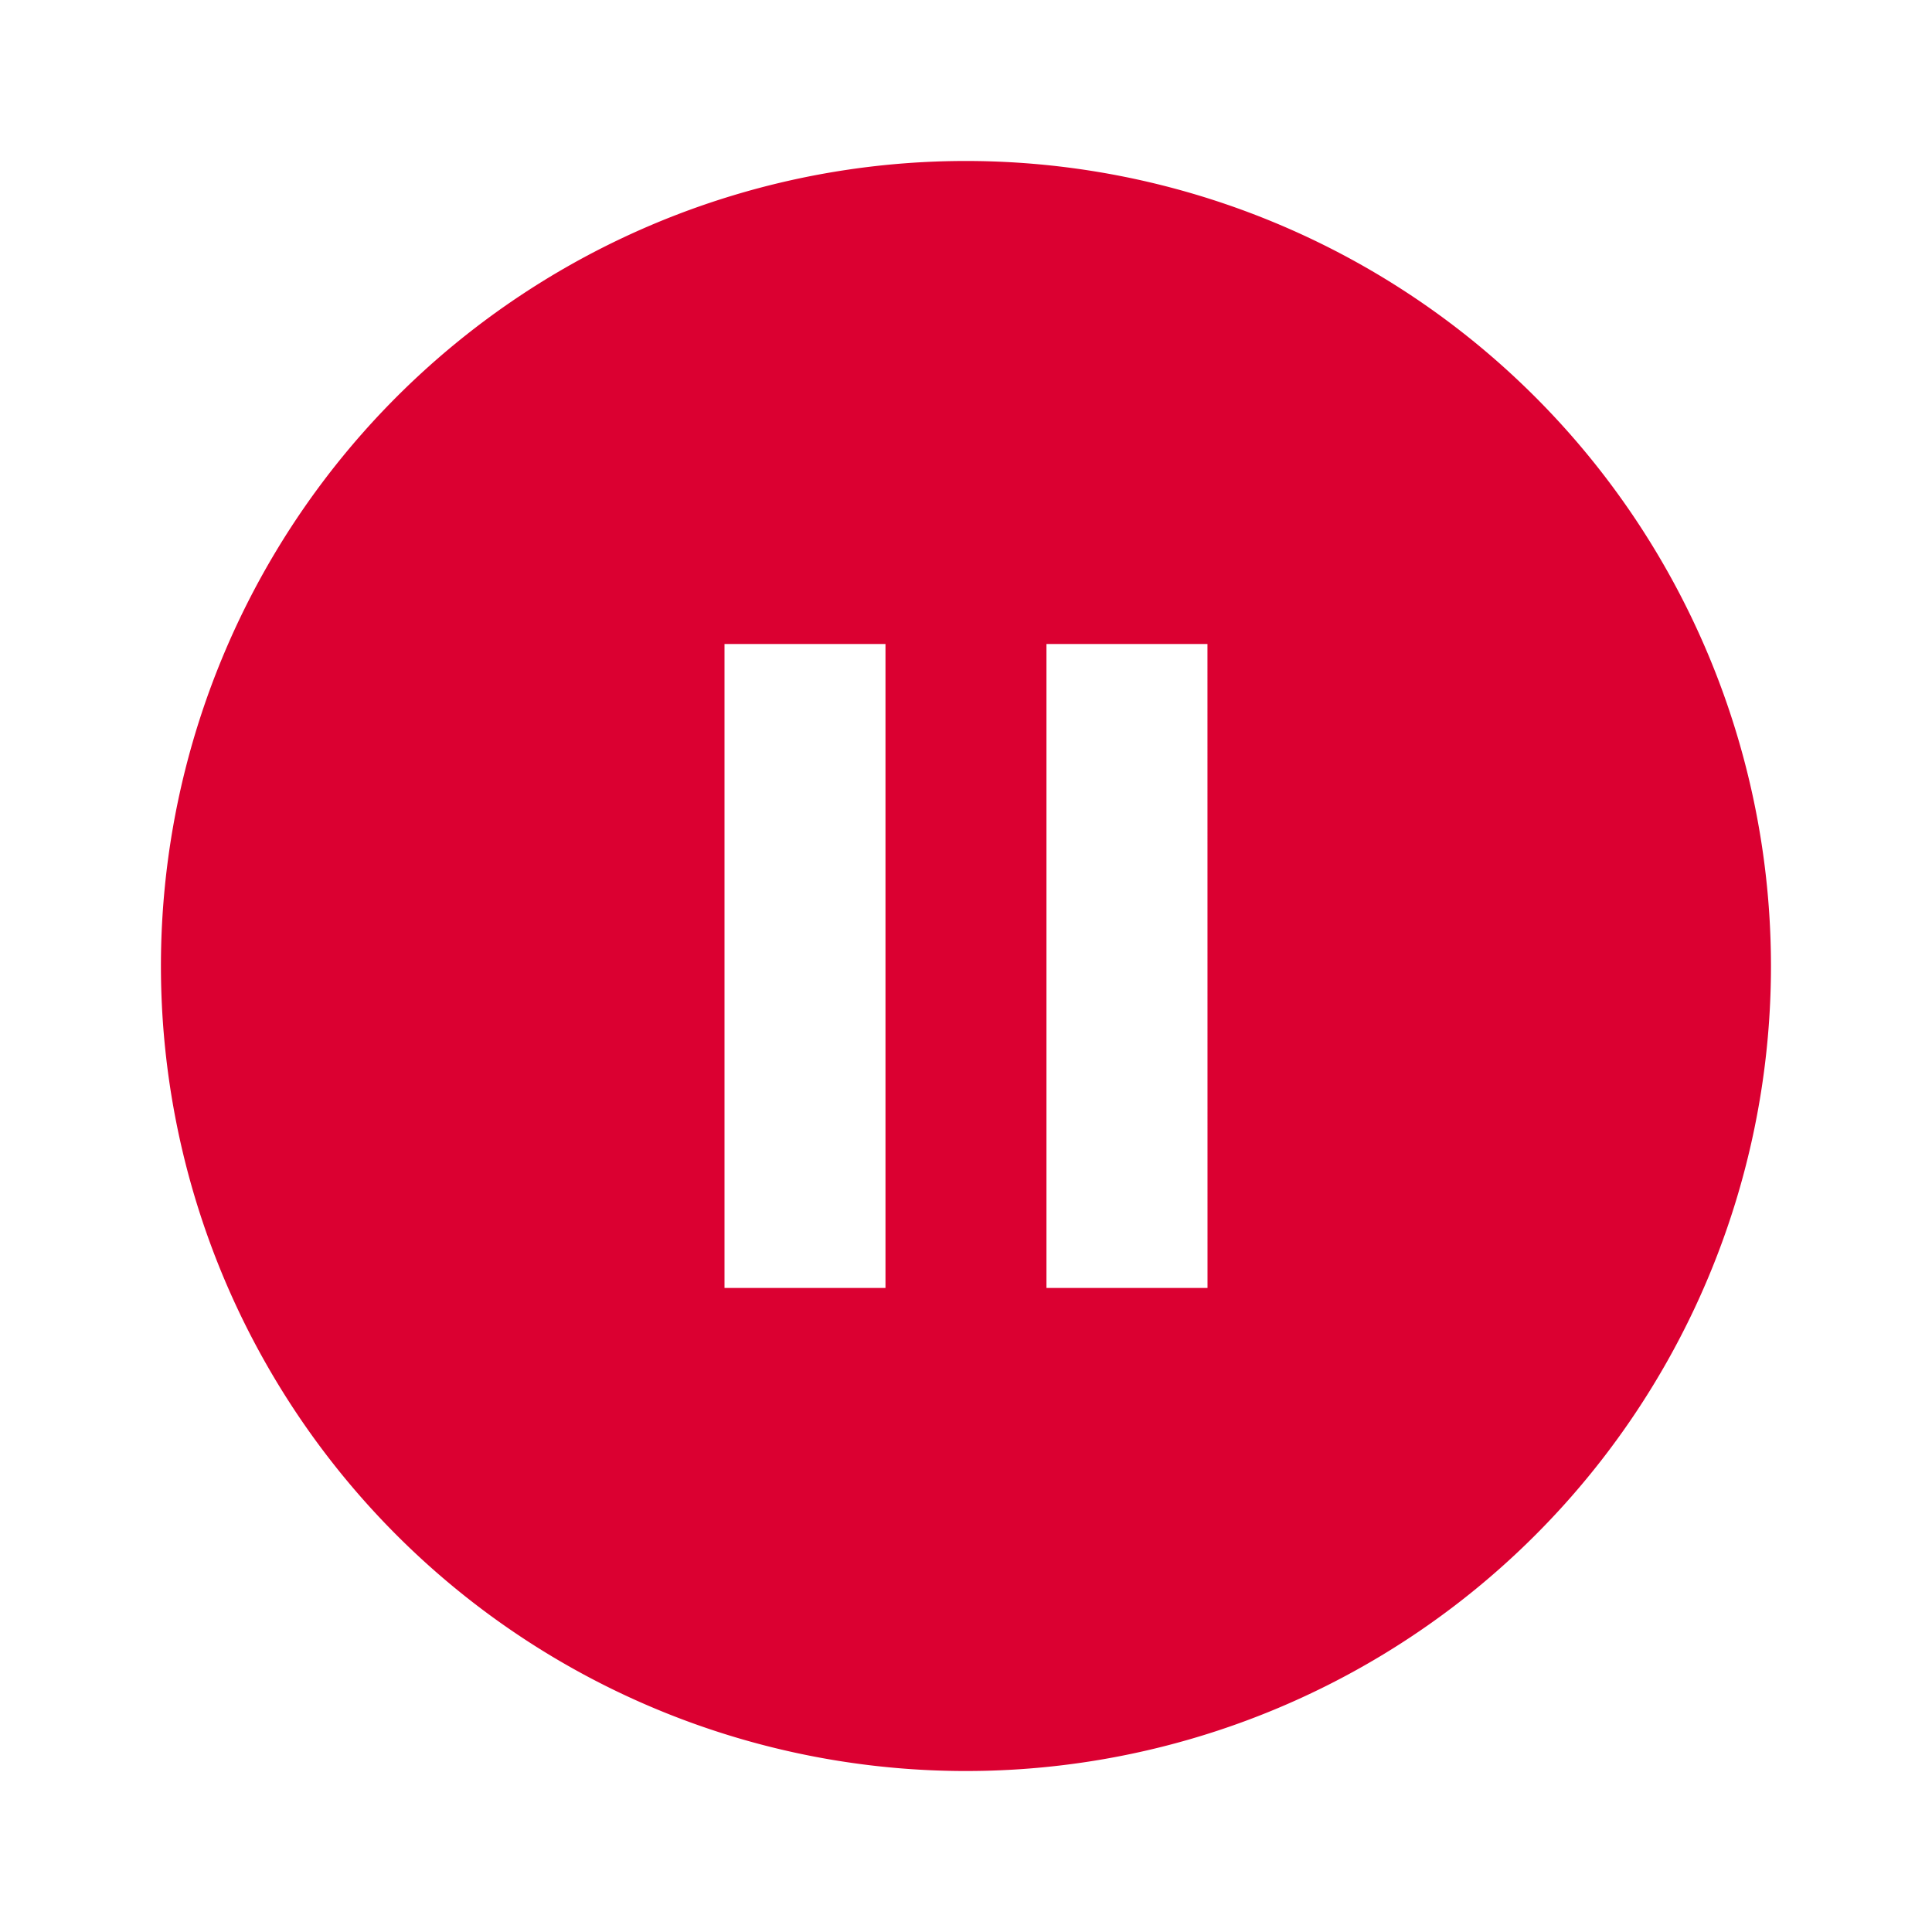 <svg id="play_circle_filled_black_24dp" xmlns="http://www.w3.org/2000/svg" width="40" height="40" viewBox="0 0 40 40">
  <path id="Path_10677" data-name="Path 10677" d="M0,0H40V40H0Z" fill="none"/>
  <g id="pause_circle_filled_black_24dp">
    <g id="Group_2789" data-name="Group 2789">
      <rect id="Rectangle_681" data-name="Rectangle 681" width="40" height="40" fill="none"/>
      <rect id="Rectangle_682" data-name="Rectangle 682" width="40" height="40" fill="none"/>
      <rect id="Rectangle_683" data-name="Rectangle 683" width="40" height="40" fill="none"/>
    </g>
    <g id="Group_2790" data-name="Group 2790" transform="translate(3.333 3.333)">
      <path id="Path_10679" data-name="Path 10679" d="M18.667,2A16.667,16.667,0,1,0,35.333,18.667,16.673,16.673,0,0,0,18.667,2ZM17,25.333H13.667V12H17Zm6.667,0H20.333V12h3.333Z" transform="translate(-2 -2)" fill="#db0031"/>
    </g>
  </g>
</svg>
